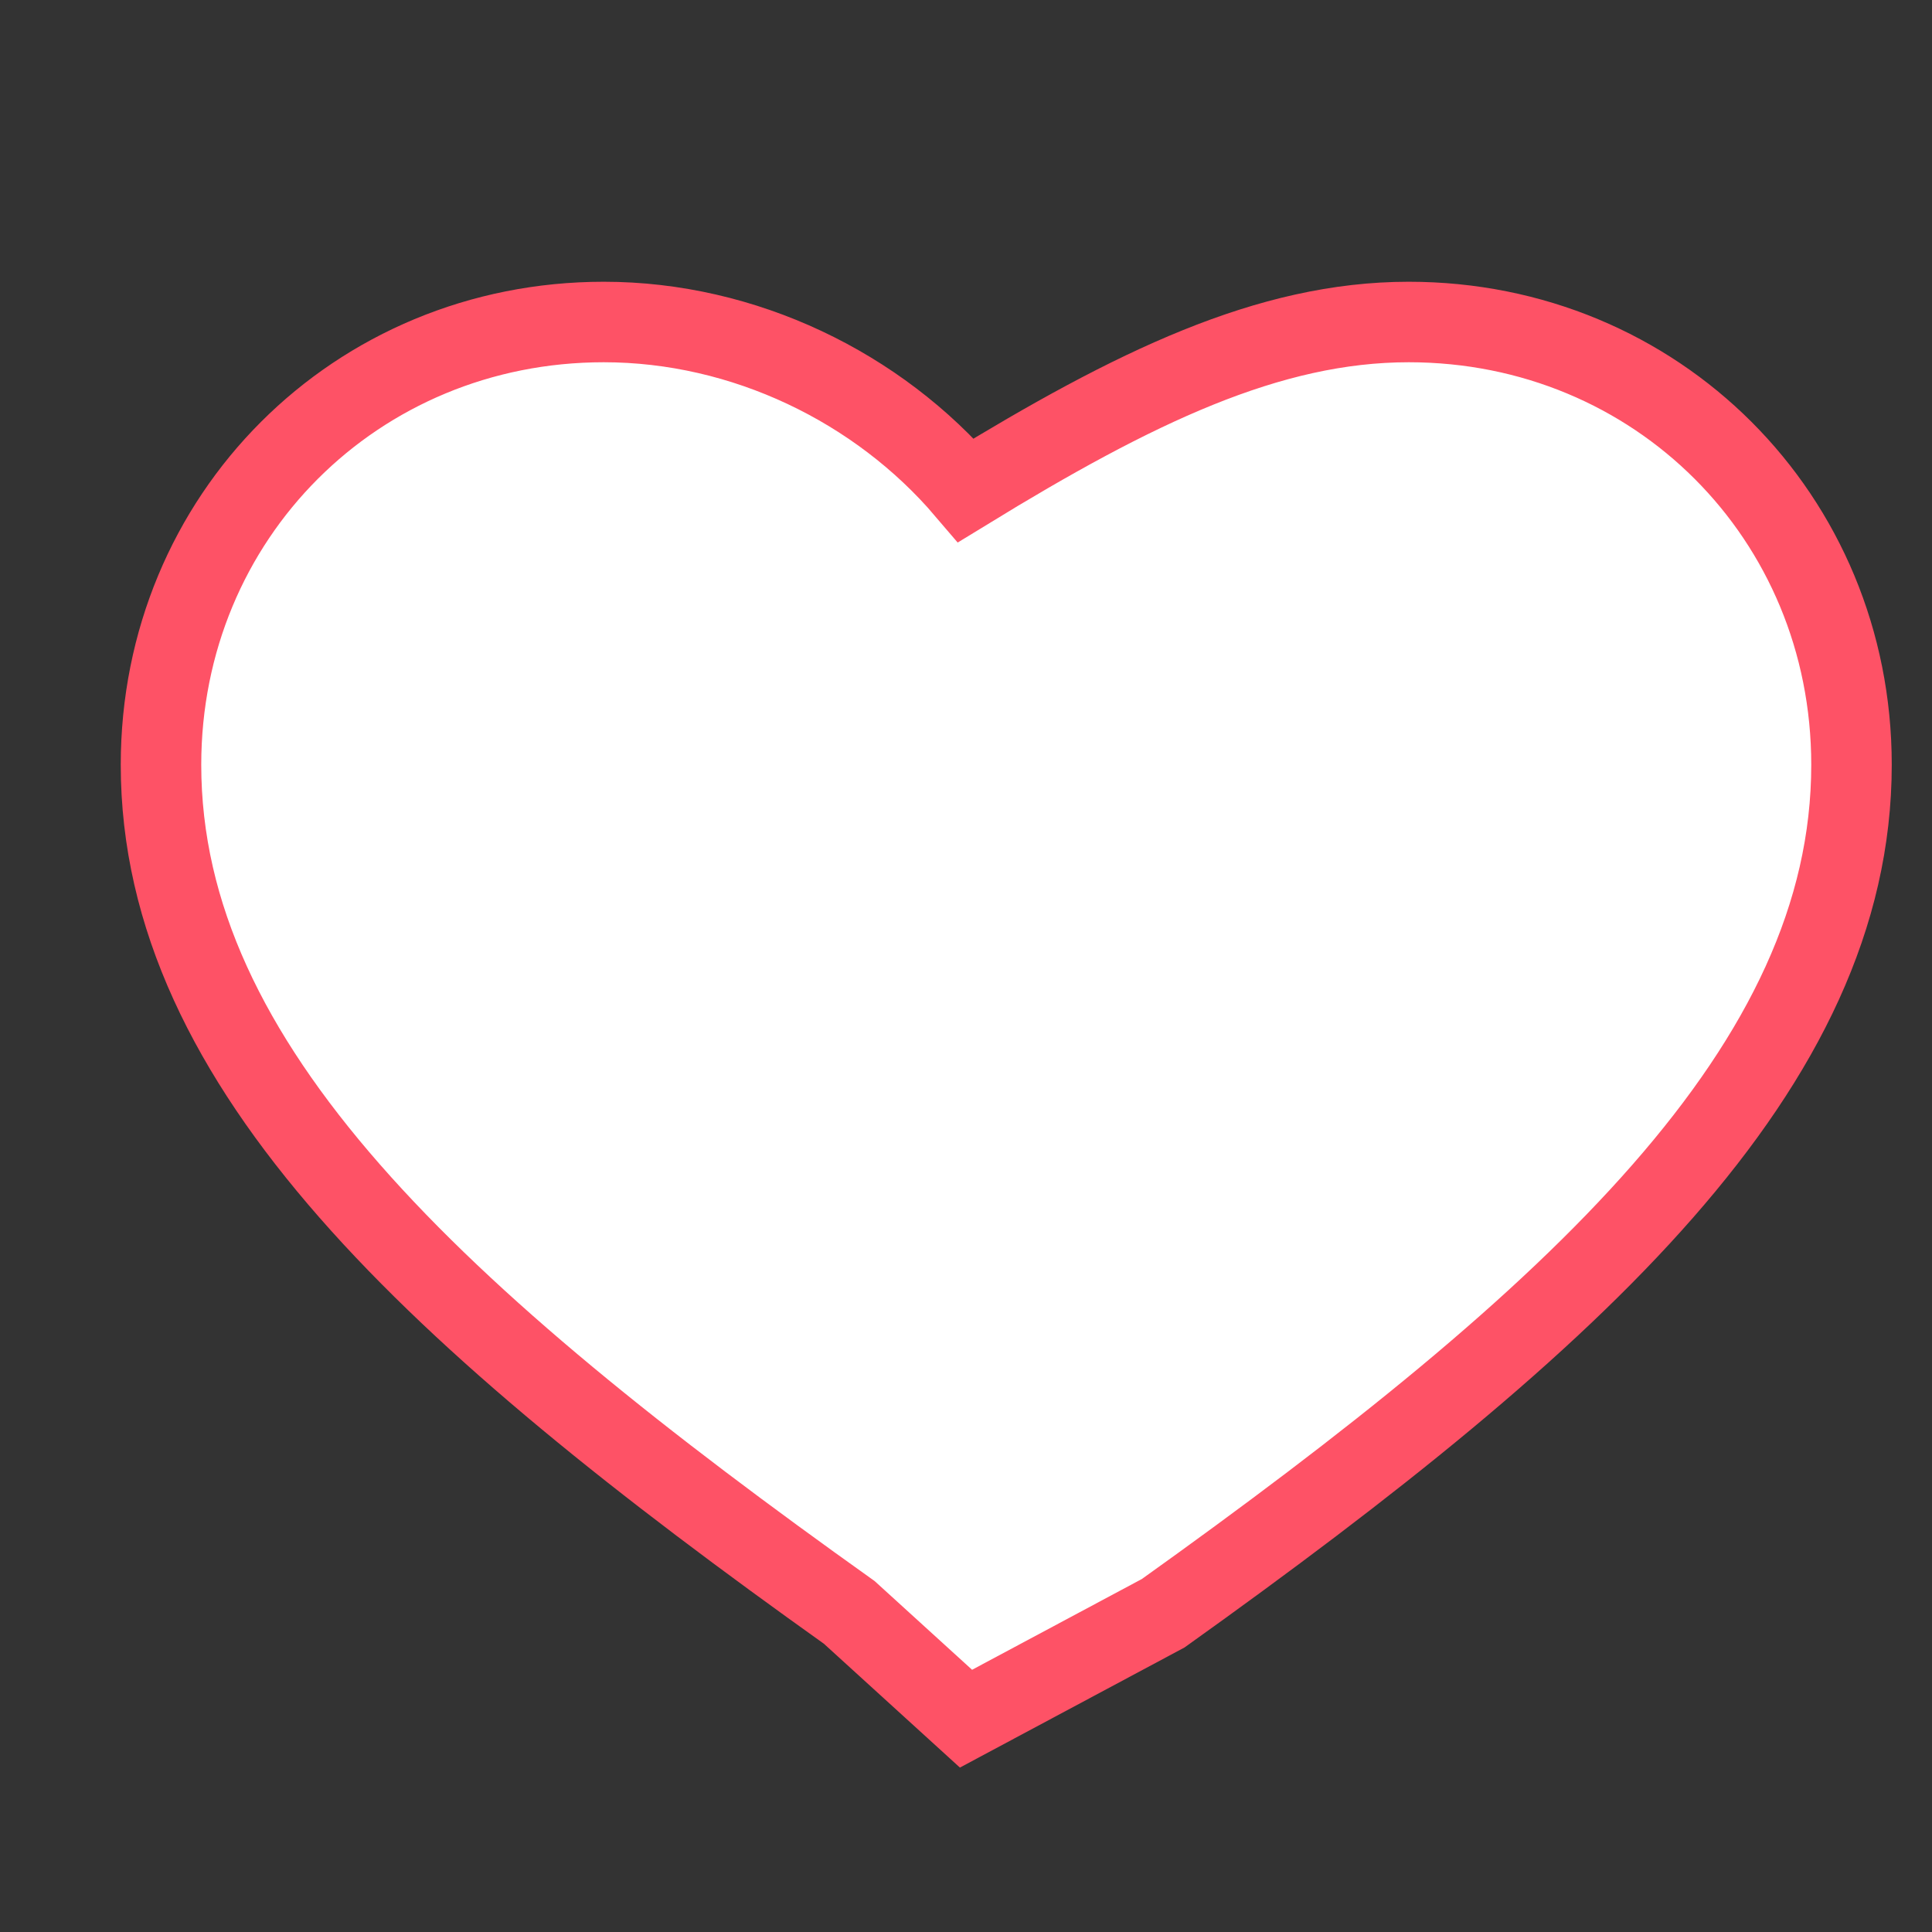 <svg width="20" height="20" viewBox="0 0 24 24" xmlns="http://www.w3.org/2000/svg">
  <rect x="0" y="0" width="24" height="24" fill="#333333" stroke="none"/>
  <path d="M12 21.35l-1.45-1.32C5.4 16.36 2 13.25 2 9.5 2 6.42 4.42 4 7.5 4c1.74 0 3.41.81 4.5 2.09C14.09 4.81 15.76 4 17.5 4 20.58 4 23 6.42 23 9.5c0 3.75-3.4 6.86-8.55 10.54L12 21.35z" 
  stroke="#fe5266" fill="#fff"/>
</svg>
